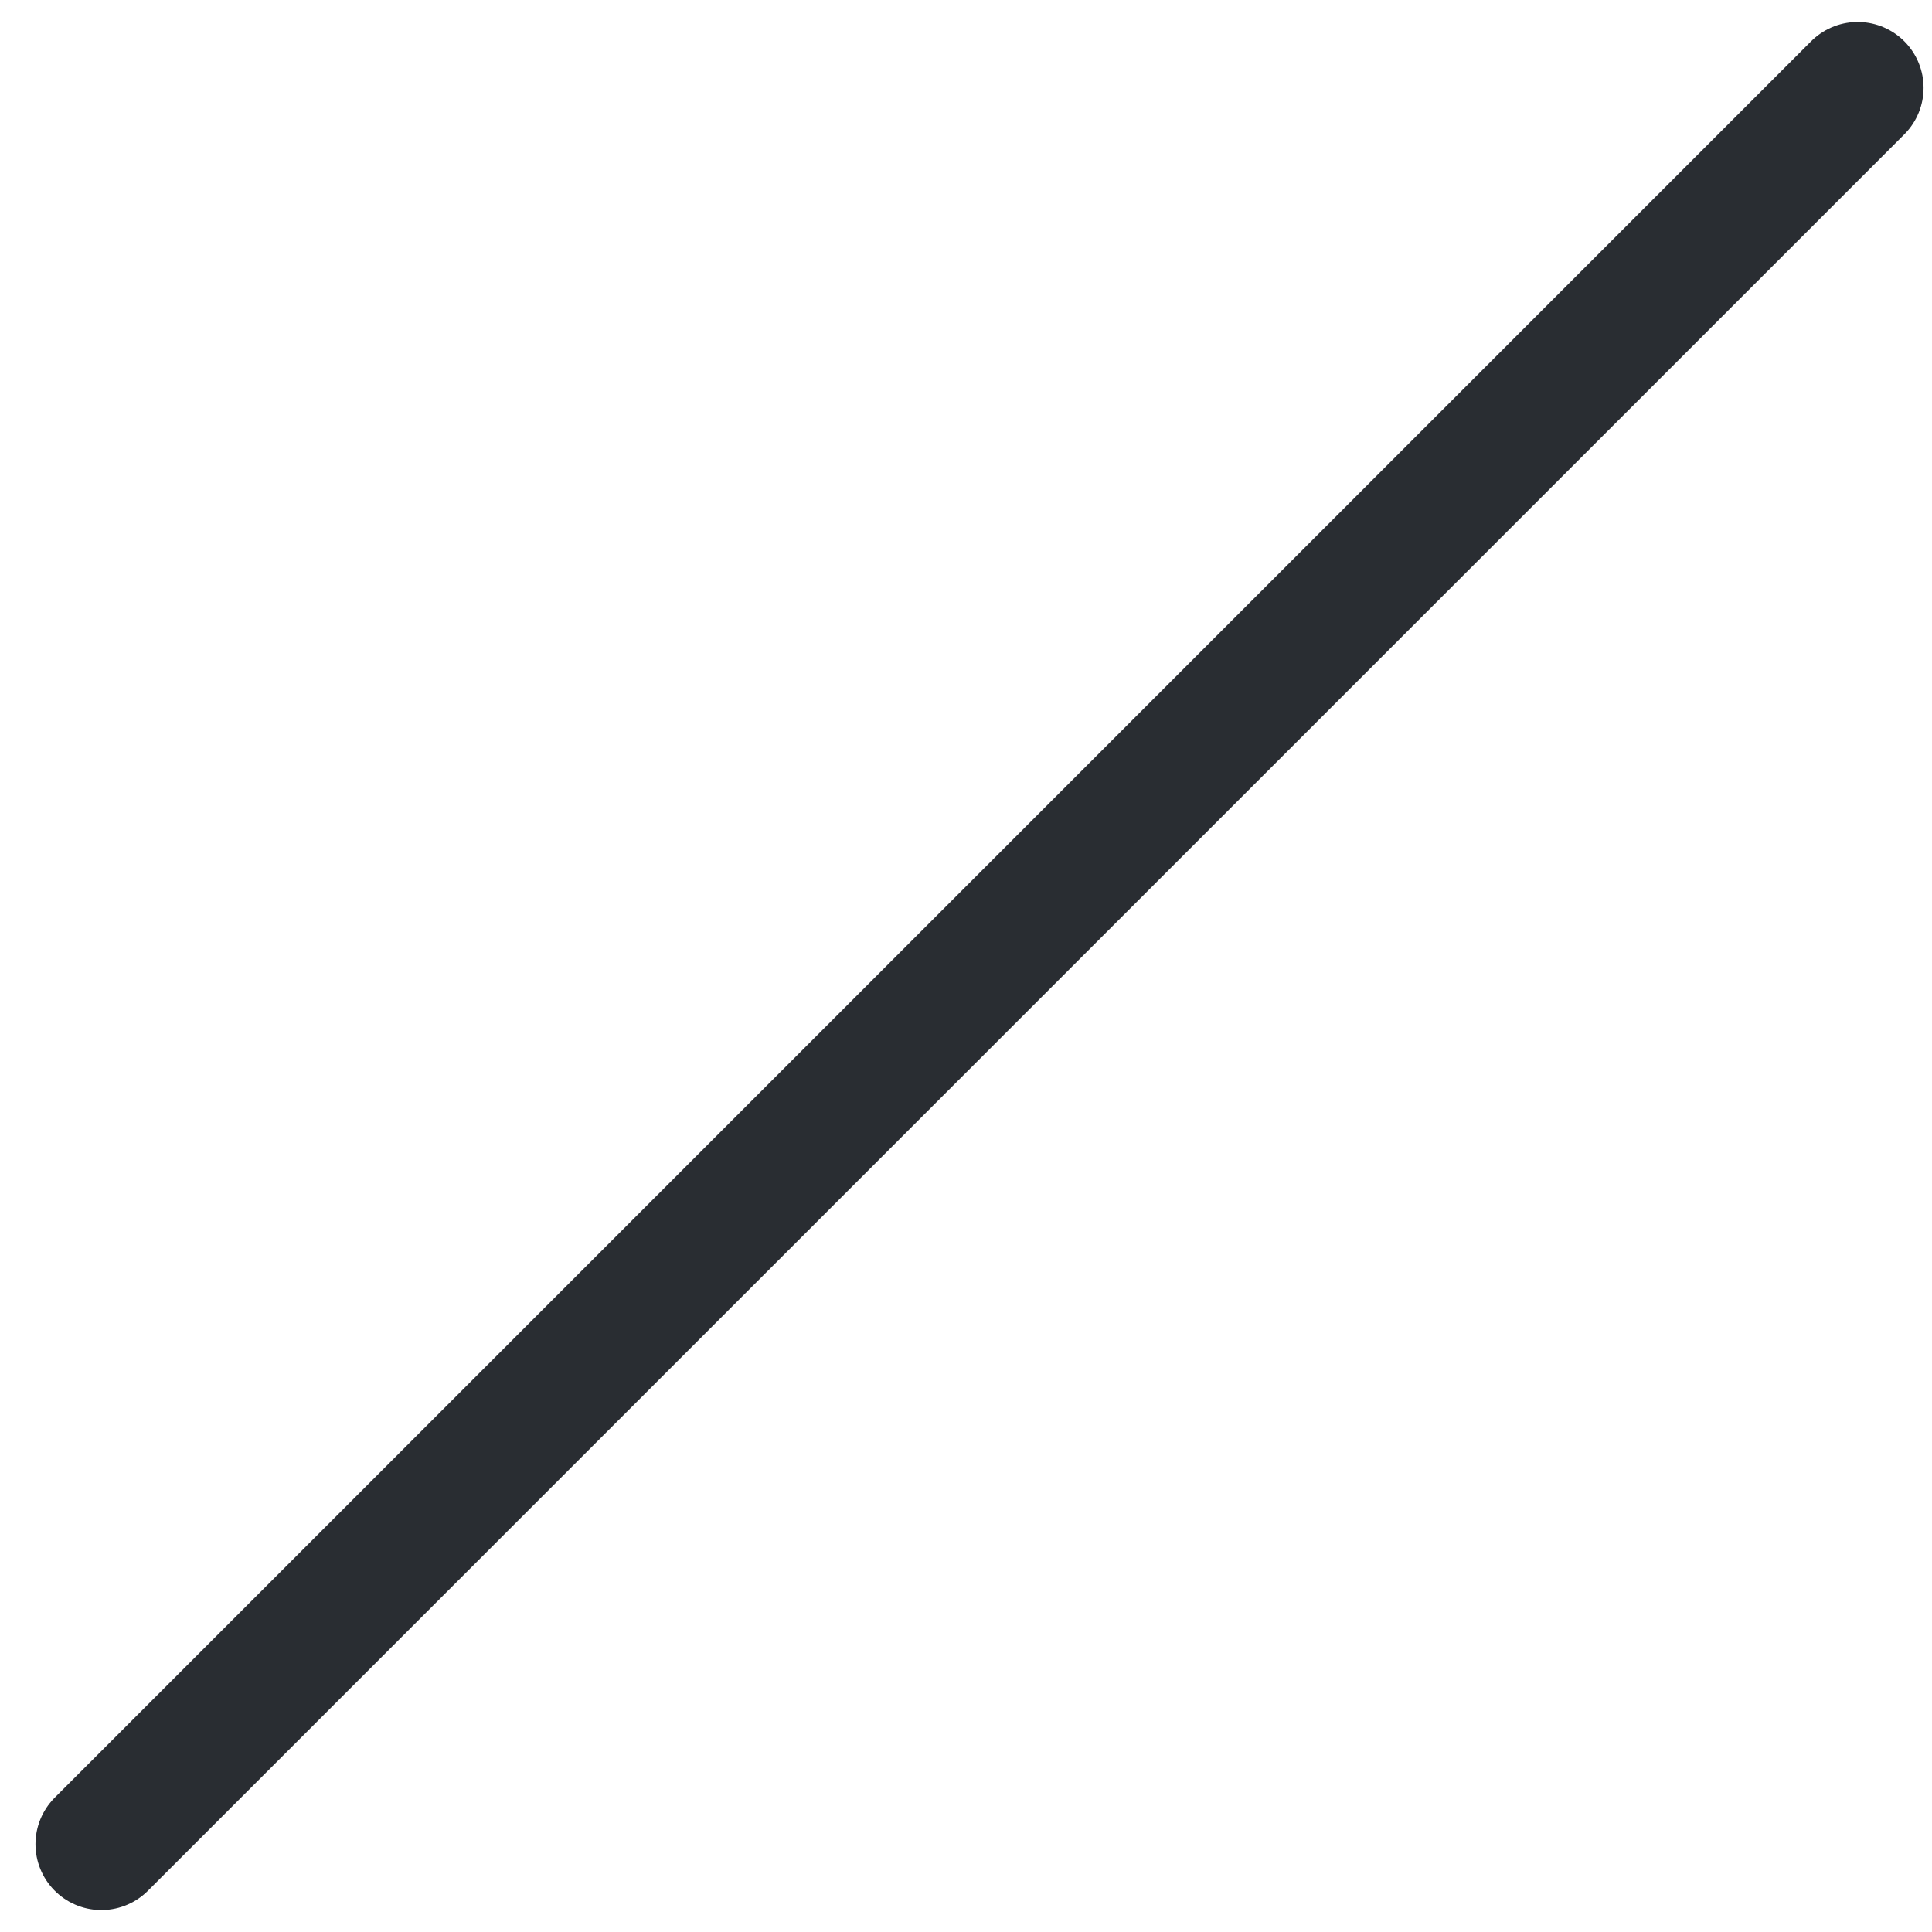 <svg width="22" height="22" viewBox="0 0 22 22" fill="none" xmlns="http://www.w3.org/2000/svg">
<path d="M21.154 1L1.154 21" stroke="#292D32" stroke-width="1.5" stroke-linecap="round" stroke-linejoin="round"/>
</svg>
